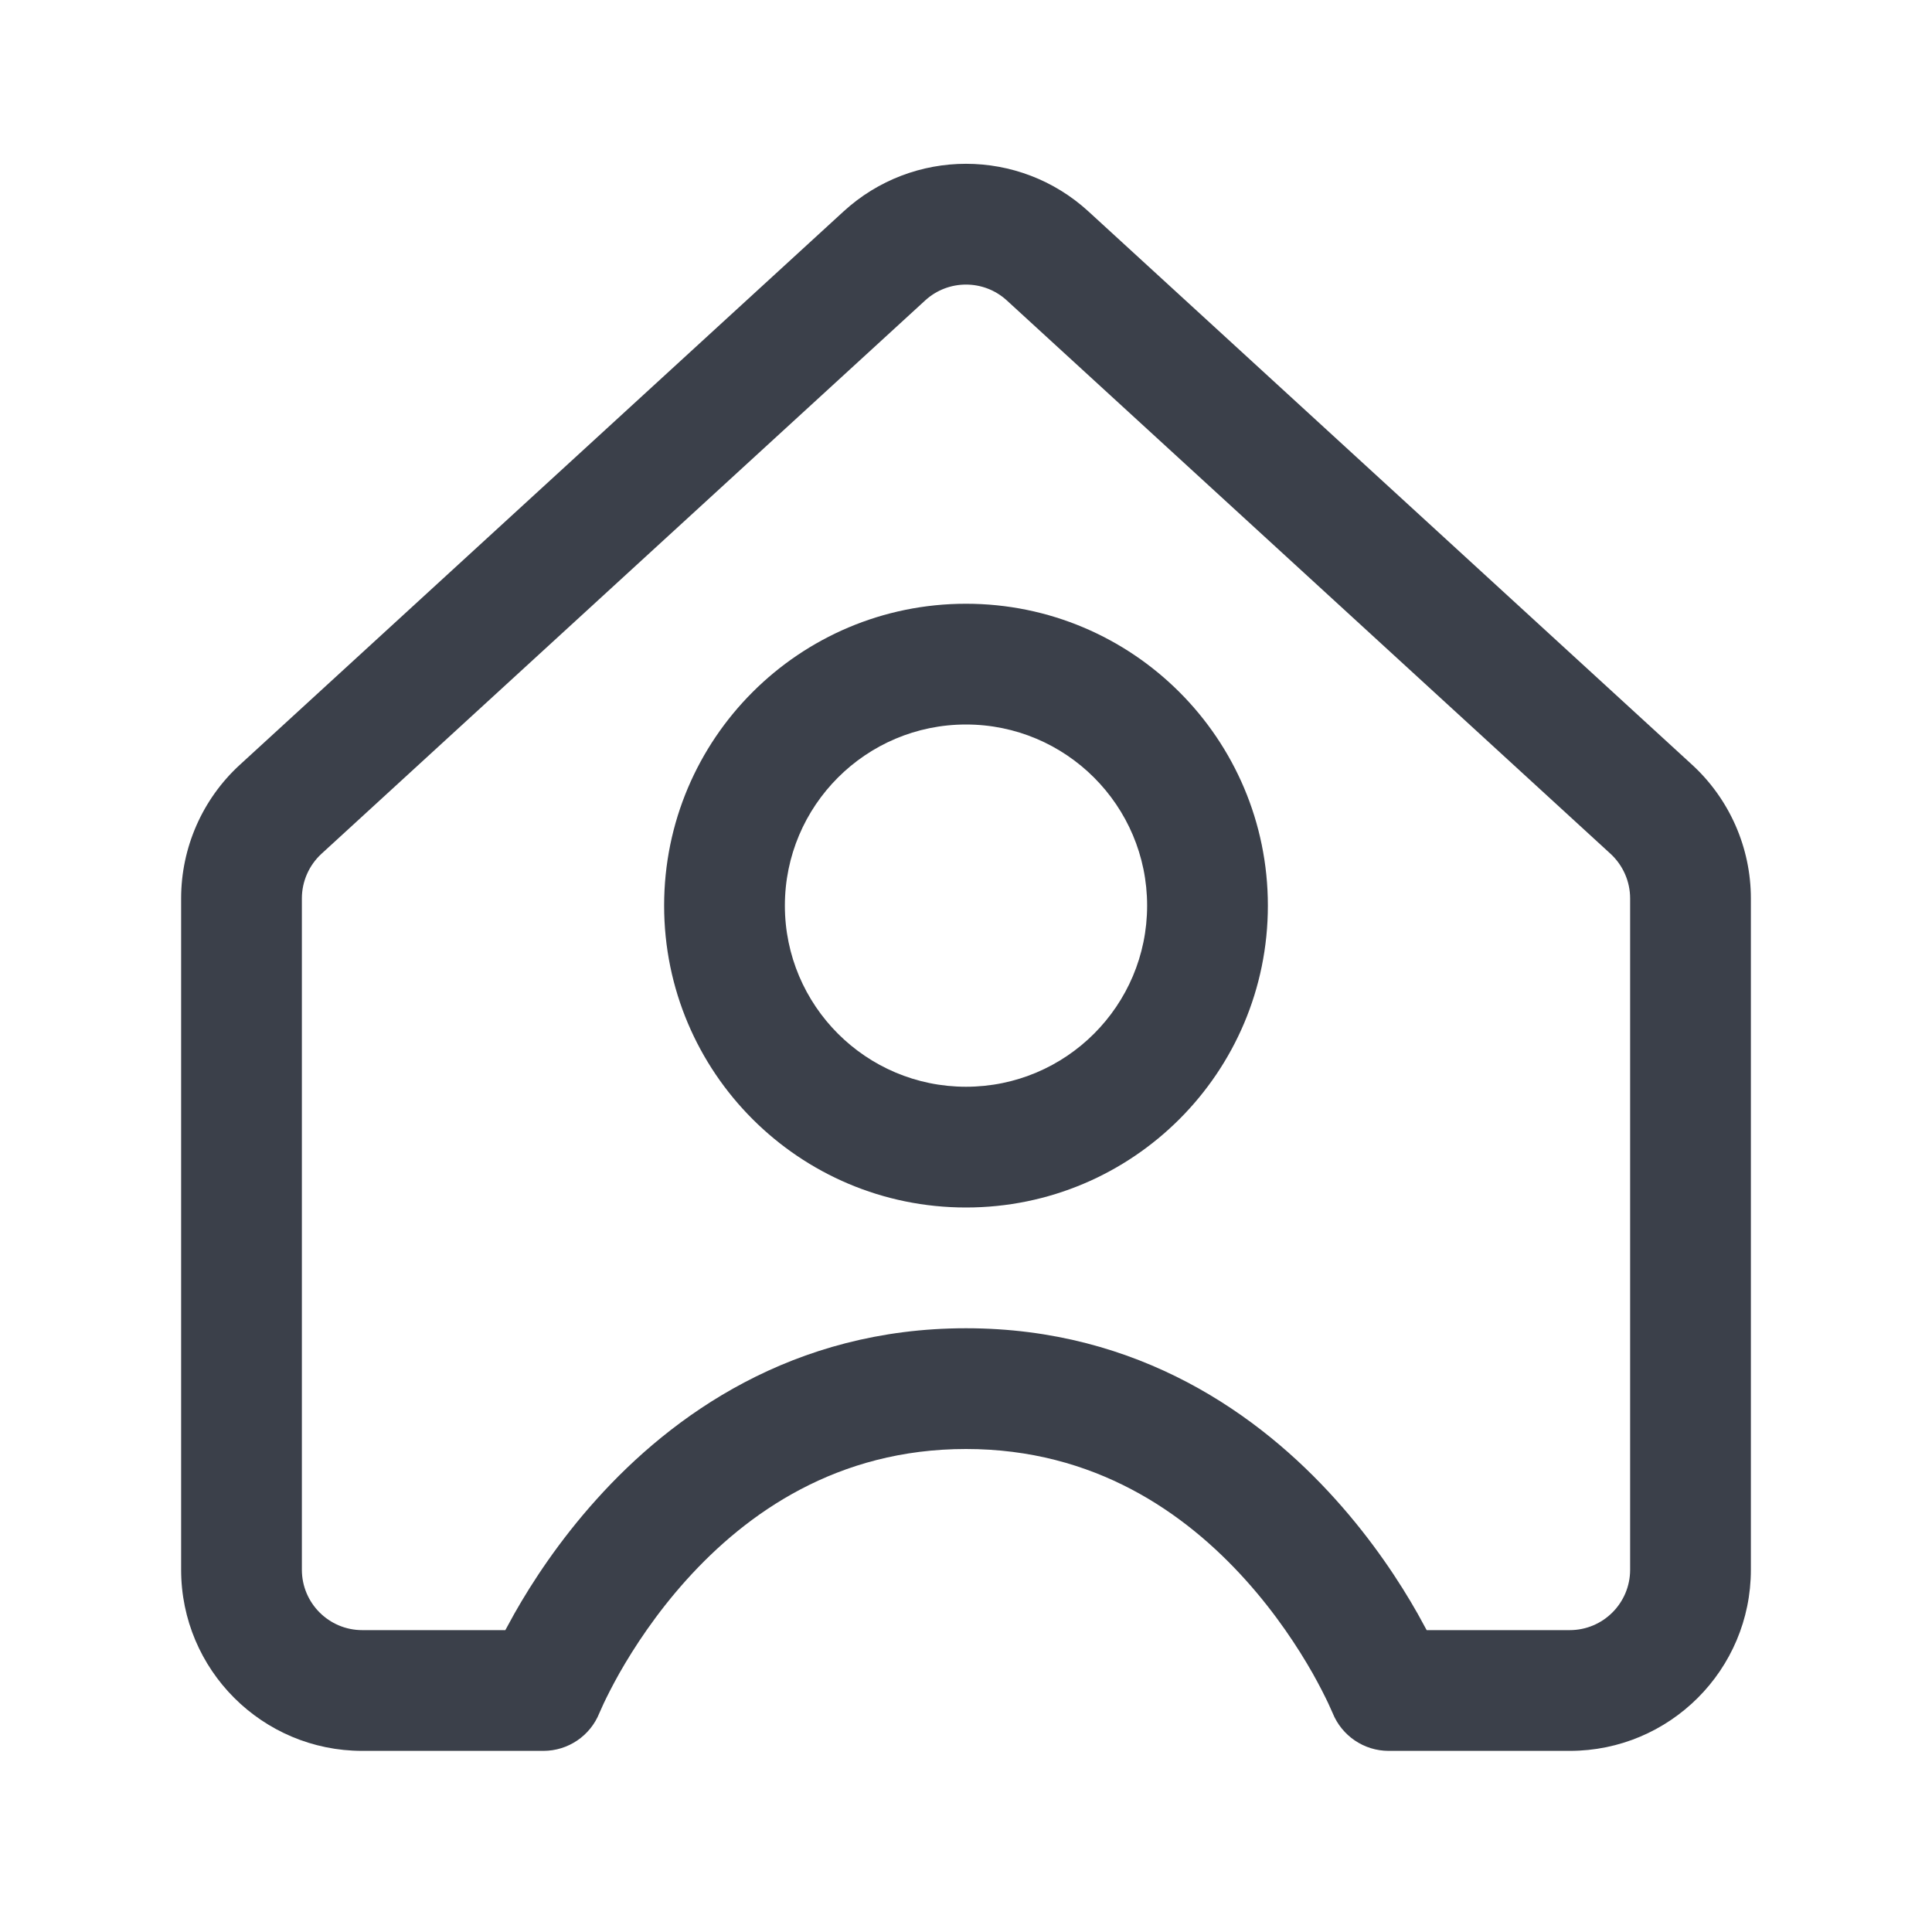 <svg width="16" height="16" viewBox="0 0 16 16" fill="none" xmlns="http://www.w3.org/2000/svg">
<path fill-rule="evenodd" clip-rule="evenodd" d="M8 5C6.619 5 5.5 6.119 5.5 7.5C5.5 8.881 6.619 10 8 10C9.381 10 10.5 8.881 10.5 7.5C10.5 6.119 9.381 5 8 5ZM6.5 7.5C6.5 6.672 7.172 6 8 6C8.828 6 9.5 6.672 9.5 7.5C9.5 8.328 8.828 9 8 9C7.172 9 6.5 8.328 6.5 7.5Z" fill="#3B404A"/>
<path fill-rule="evenodd" clip-rule="evenodd" d="M11 14.106C10.972 14.047 10.929 13.961 10.87 13.856C10.75 13.645 10.567 13.364 10.316 13.085C9.814 12.527 9.064 12 8 12C6.936 12 6.186 12.527 5.684 13.085C5.433 13.364 5.25 13.645 5.13 13.856C5.071 13.961 5.028 14.047 5 14.106L4.964 14.186C4.888 14.376 4.704 14.5 4.5 14.5H3C2.172 14.5 1.5 13.829 1.5 13V7.44C1.5 7.02 1.676 6.618 1.986 6.334L6.986 1.751C7.56 1.225 8.44 1.225 9.014 1.751L14.014 6.334C14.323 6.618 14.5 7.02 14.5 7.44V13C14.5 13.829 13.828 14.5 13 14.5H11.5C11.296 14.5 11.112 14.375 11.036 14.186L11 14.106ZM7.662 2.488C7.853 2.313 8.147 2.313 8.338 2.488L13.338 7.071C13.441 7.166 13.5 7.3 13.5 7.44V13C13.5 13.276 13.276 13.5 13 13.5H11.815C11.792 13.458 11.767 13.412 11.74 13.363C11.594 13.105 11.37 12.761 11.059 12.416C10.436 11.723 9.436 11 8 11C6.564 11 5.564 11.723 4.941 12.416C4.63 12.761 4.406 13.105 4.26 13.363C4.233 13.412 4.208 13.458 4.185 13.5H3C2.724 13.5 2.5 13.276 2.5 13V7.44C2.5 7.3 2.559 7.166 2.662 7.071L7.662 2.488Z" fill="#3B404A"/>
</svg>
